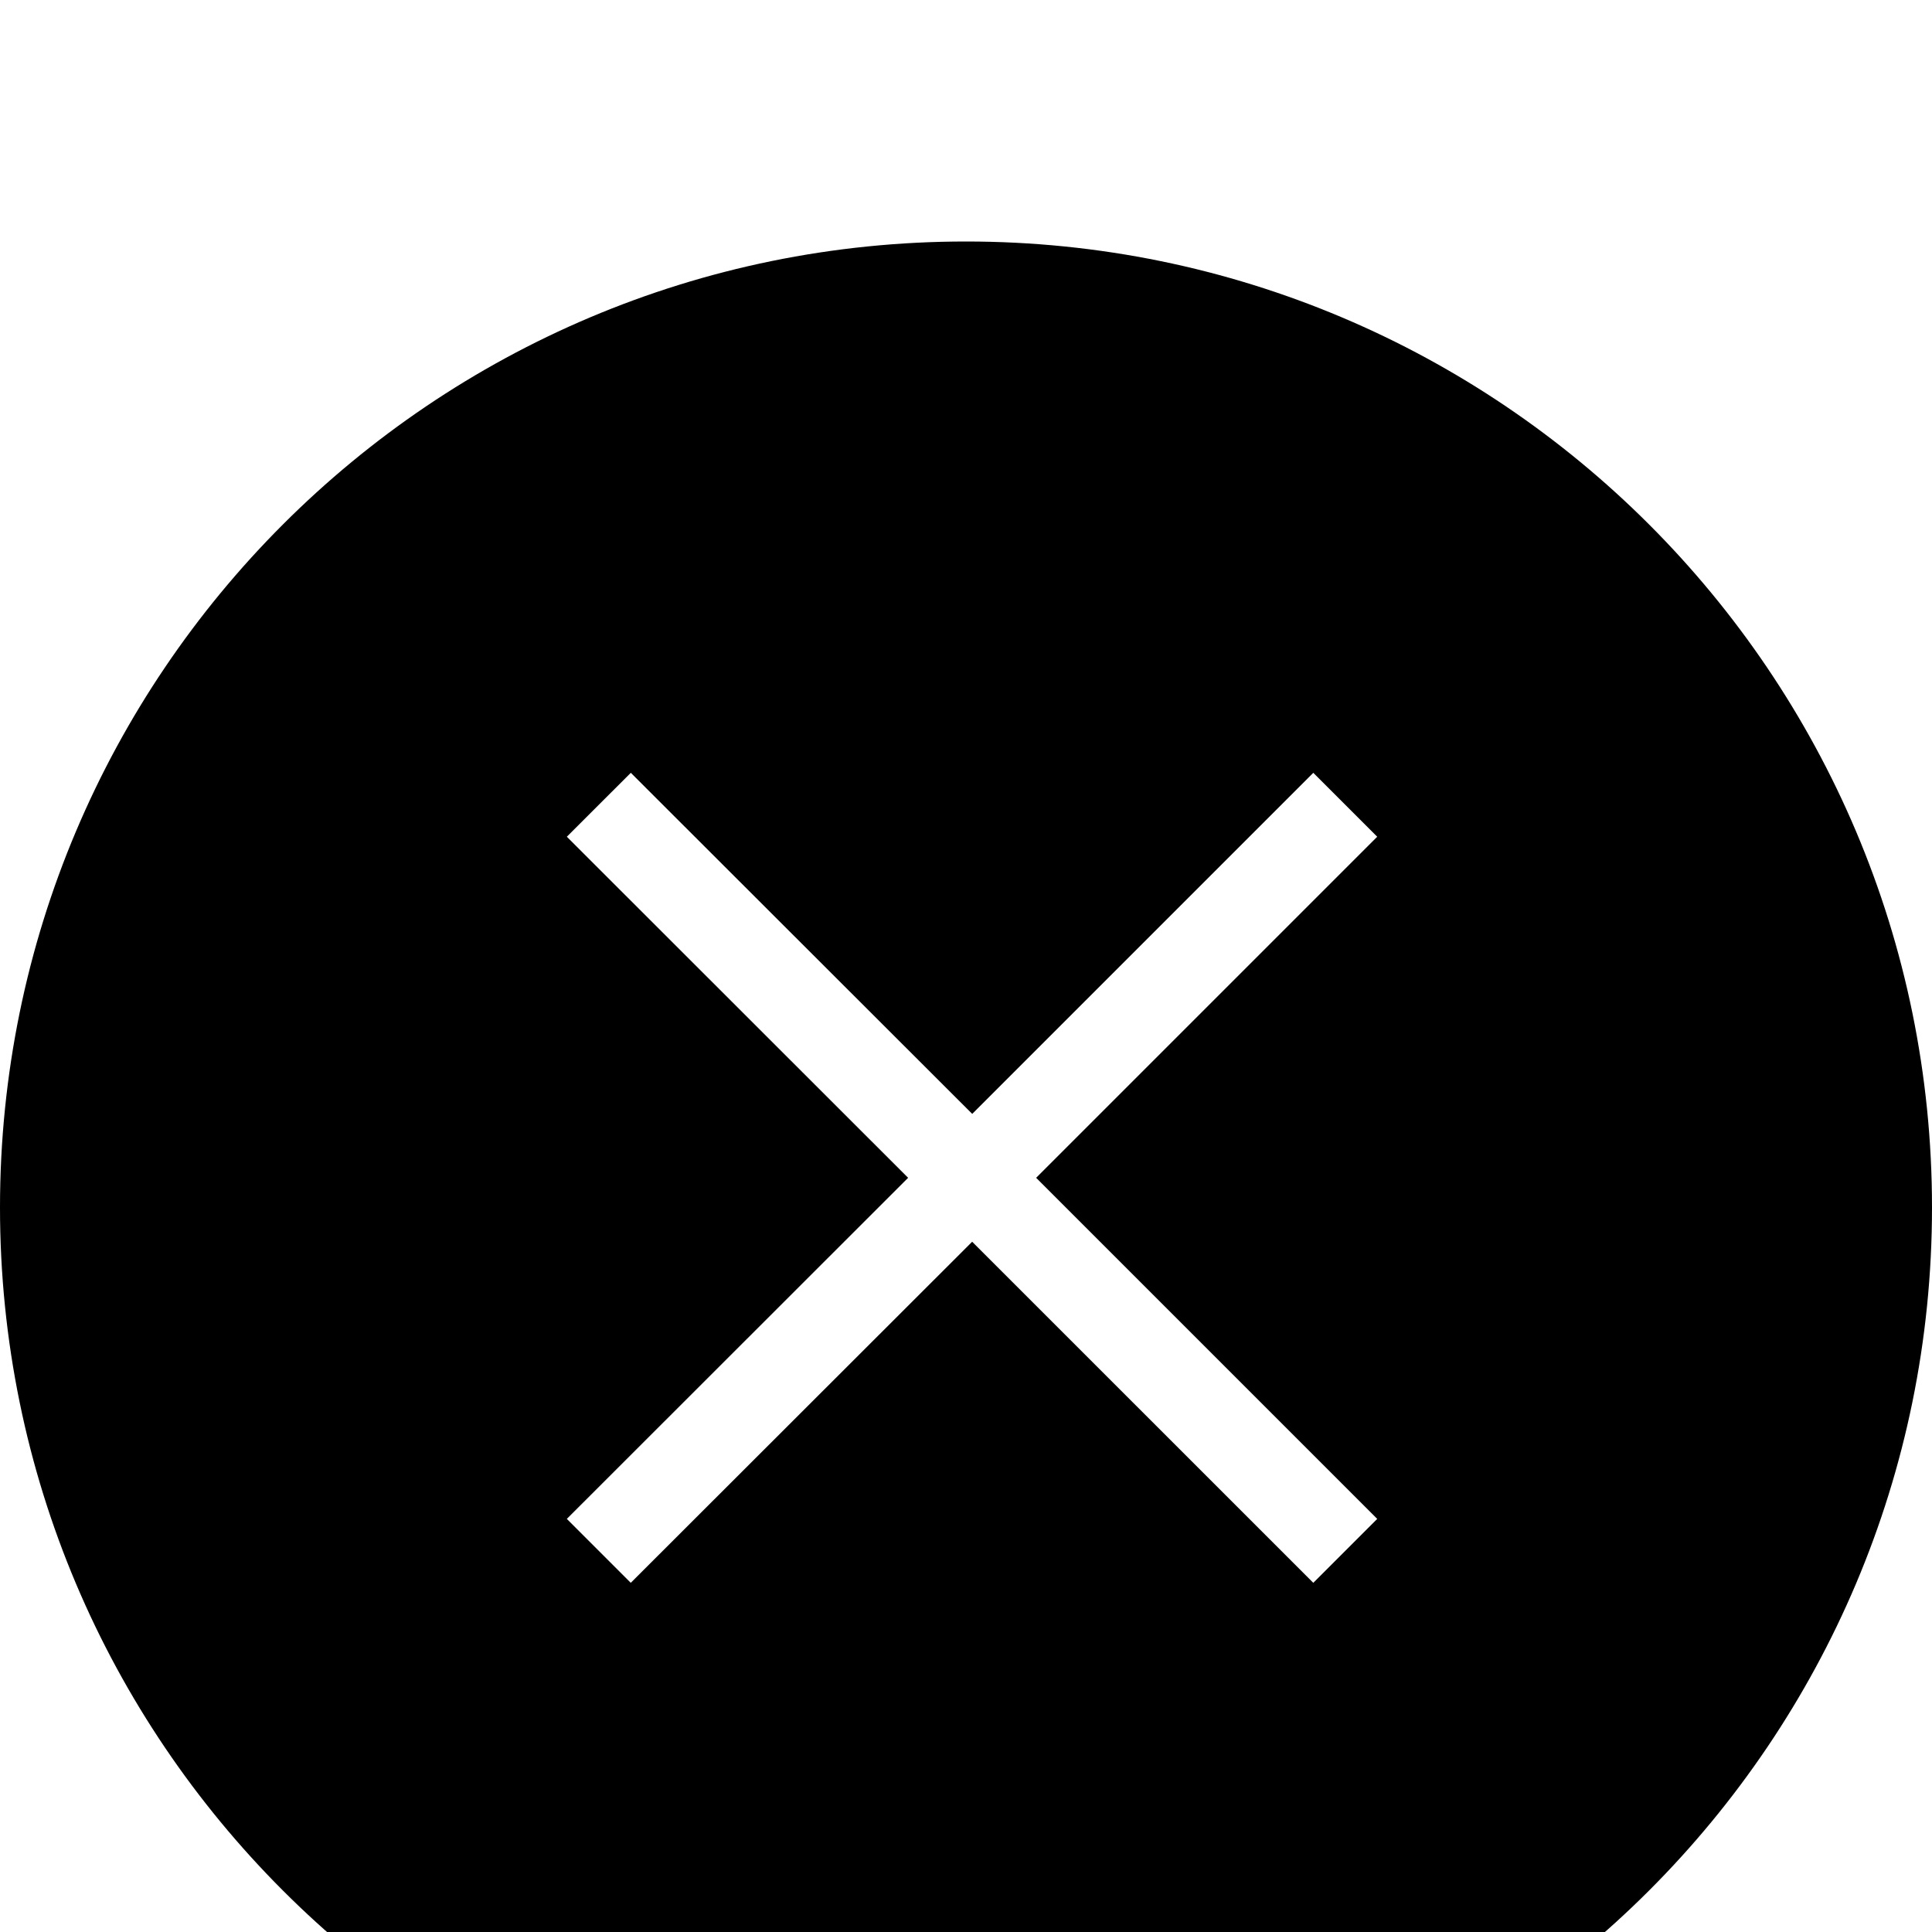 <?xml version="1.0" encoding="UTF-8" standalone="no"?>
<!-- Generator: Adobe Illustrator 16.0.5, SVG Export Plug-In . SVG Version: 6.00 Build 0)  -->

<svg
   xmlns:dc="http://purl.org/dc/elements/1.1/"
   xmlns:cc="http://creativecommons.org/ns#"
   xmlns:rdf="http://www.w3.org/1999/02/22-rdf-syntax-ns#"
   xmlns:svg="http://www.w3.org/2000/svg"
   xmlns="http://www.w3.org/2000/svg"
   xmlns:sodipodi="http://sodipodi.sourceforge.net/DTD/sodipodi-0.dtd"
   xmlns:inkscape="http://www.inkscape.org/namespaces/inkscape"
   version="1.1"
   id="Ebene_1"
   x="0px"
   y="0px"
   width="2048"
   height="2048"
   viewBox="0 0 2048 2048"
   enable-background="new 0 0 40 40.25"
   xml:space="preserve"
   inkscape:version="0.48.4 r9939"
   sodipodi:docname="uF020-info-close.svg"><defs
   id="defs27" /><sodipodi:namedview
   pagecolor="#ffffff"
   bordercolor="#666666"
   borderopacity="1"
   objecttolerance="10"
   gridtolerance="10"
   guidetolerance="10"
   inkscape:pageopacity="0"
   inkscape:pageshadow="2"
   inkscape:window-width="1280"
   inkscape:window-height="1002"
   id="namedview25"
   showgrid="false"
   inkscape:zoom="0.18322981"
   inkscape:cx="404.4141"
   inkscape:cy="1572.7296"
   inkscape:window-x="-8"
   inkscape:window-y="-8"
   inkscape:window-maximized="1"
   inkscape:current-layer="Ebene_1" />
<path
   display="none"
   d="m 19.837,2036.229 h -3.576 l 1.992,-11.93 h 3.576 l -1.992,11.93 z m 2.138,-14.544 h -3.577 l 0.576,-3.384 h 3.576 l -0.575,3.384 z"
   id="path3"
   inkscape:connector-curvature="0"
   style="fill:#ffffff;display:none" />
<path
   d="M 1024,256 C 458.463,256 0,714.463 0,1280 0,1845.537 458.463,2304 1024,2304 1589.537,2304 2048,1845.537 2048,1280 2048,714.463 1589.537,256 1024,256 z m 435.911,1354.086 -67.767,67.767 -361.612,-361.555 -361.896,361.555 -67.767,-67.767 361.783,-361.555 -361.783,-361.555 67.824,-67.767 361.896,361.555 361.555,-361.555 67.767,67.767 -361.555,361.555 361.555,361.555 z"
   id="path5"
   inkscape:connector-curvature="0" />
</svg>